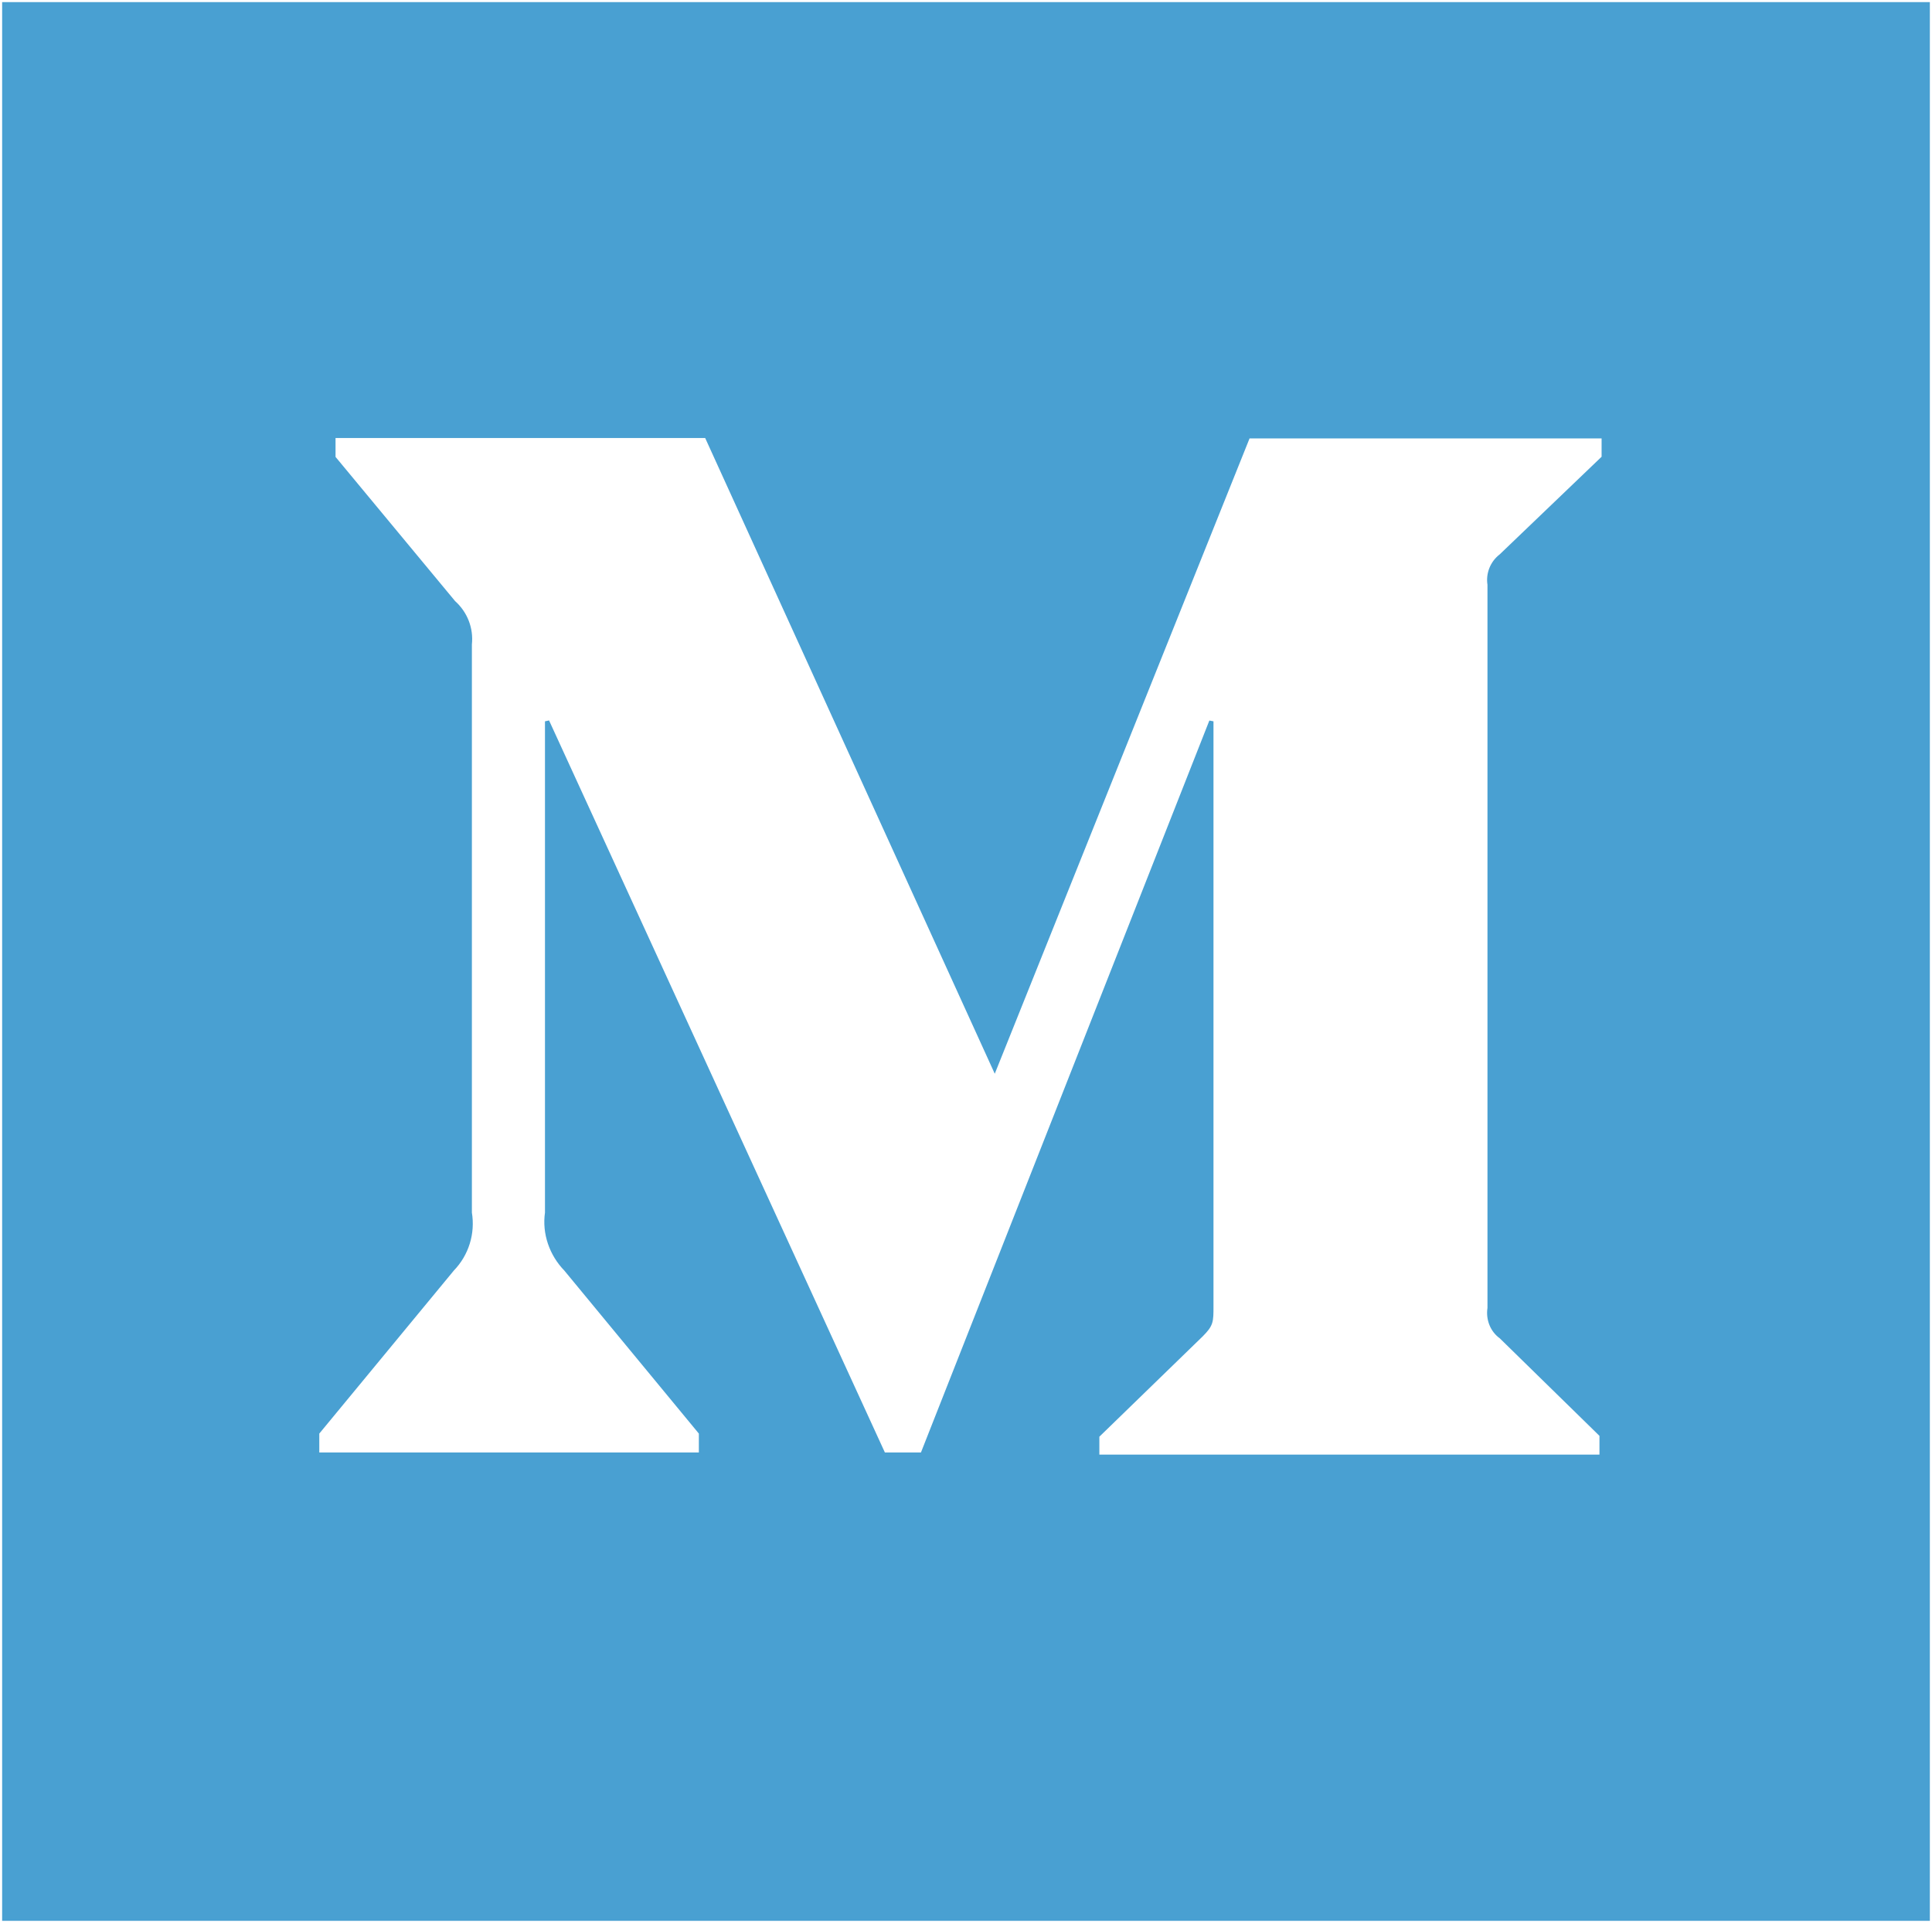 <?xml version="1.0" encoding="UTF-8"?>
<svg width="452px" height="450px" viewBox="0 0 452 450" version="1.1" xmlns="http://www.w3.org/2000/svg" xmlns:xlink="http://www.w3.org/1999/xlink">
    <!-- Generator: Sketch 52.6 (67491) - http://www.bohemiancoding.com/sketch -->
    <title>medium-brands</title>
    <desc>Created with Sketch.</desc>
    <g id="Page-1" stroke="none" stroke-width="1" fill="none" fill-rule="evenodd">
        <g id="medium-brands" transform="translate(1, 1)" fill="#49A0D2" fill-rule="nonzero" stroke="#49A0D2">
            <path d="M2.7533531e-14,448 L450,448 L450,4.76951811e-13 L2.7533531e-14,4.76951811e-13 L2.7533531e-14,448 Z M374.2,106.1 L350.2,129.1 C348.1,130.7 347.1,133.3 347.5,135.8 L347.5,305.1 C347.1,307.7 348.1,310.3 350.2,311.8 L373.7,334.8 L373.7,339.9 L255.7,339.9 L255.7,335 L280,311.4 C282.4,309 282.4,308.3 282.4,304.7 L282.4,167.8 L214.8,339.4 L205.7,339.4 L127,167.8 L127,282.8 C126.3,287.6 128,292.5 131.4,296 L163,334.3 L163,339.4 L73.2,339.4 L73.2,334.3 L104.8,296 C108.2,292.5 109.7,287.6 108.9,282.8 L108.9,149.8 C109.3,146.1 107.9,142.5 105.1,140 L77,106.1 L77,101 L164.3,101 L231.7,249 L291,101.1 L374.2,101.1 L374.2,106.1 Z" id="Shape"></path>
        </g>
    </g>
</svg>